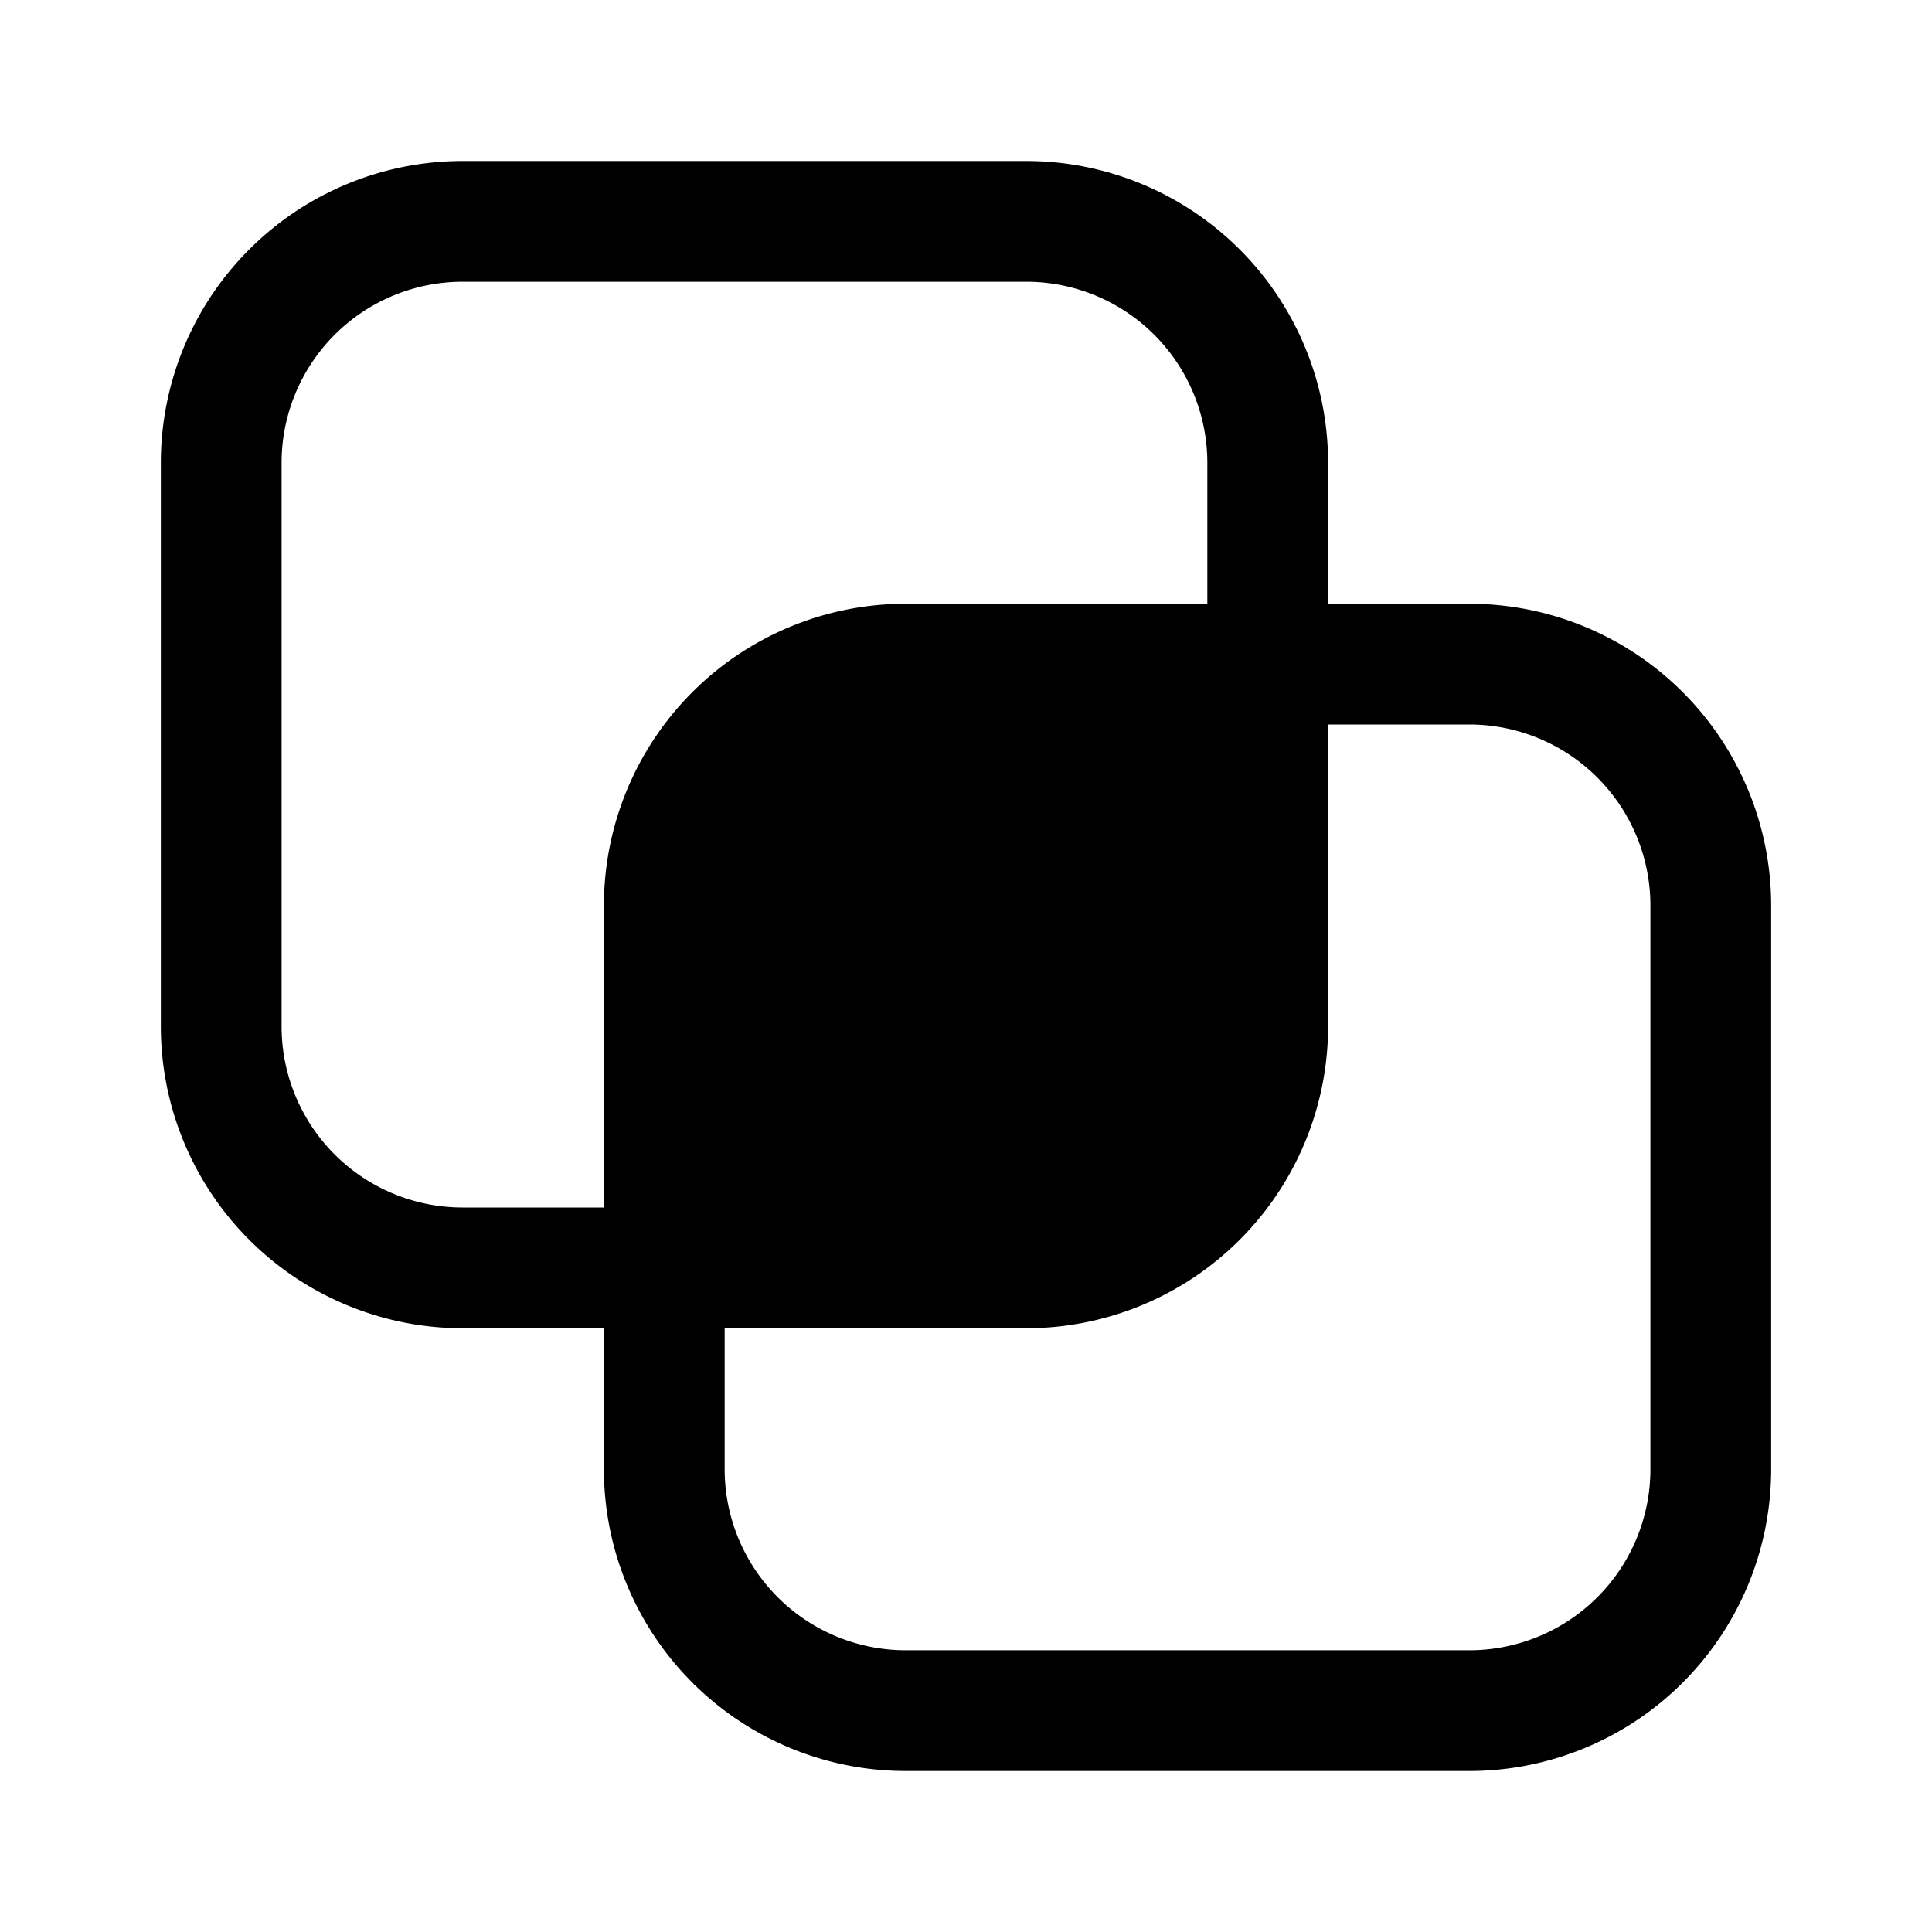 <svg xmlns="http://www.w3.org/2000/svg" width="3em" height="3em" viewBox="0 0 24 24"><g fill="none"><path fill="currentColor" d="M12.748 15.75a3 3 0 0 0 3-3v-4.5h-4.496a3 3 0 0 0-3 3v4.5z"/><path stroke="currentColor" stroke-linecap="round" stroke-linejoin="round" stroke-width="1.5" d="M8.252 15.75v2.5a3 3 0 0 0 3 3h7a3 3 0 0 0 3-3v-7a3 3 0 0 0-3-3h-2.504m-7.496 7.5v-4.5a3 3 0 0 1 3-3h4.496m-7.496 7.5h4.496a3 3 0 0 0 3-3v-4.5m-7.496 7.5H5.748a3 3 0 0 1-3-3v-7a3 3 0 0 1 3-3h7a3 3 0 0 1 3 3v2.5"/></g></svg>